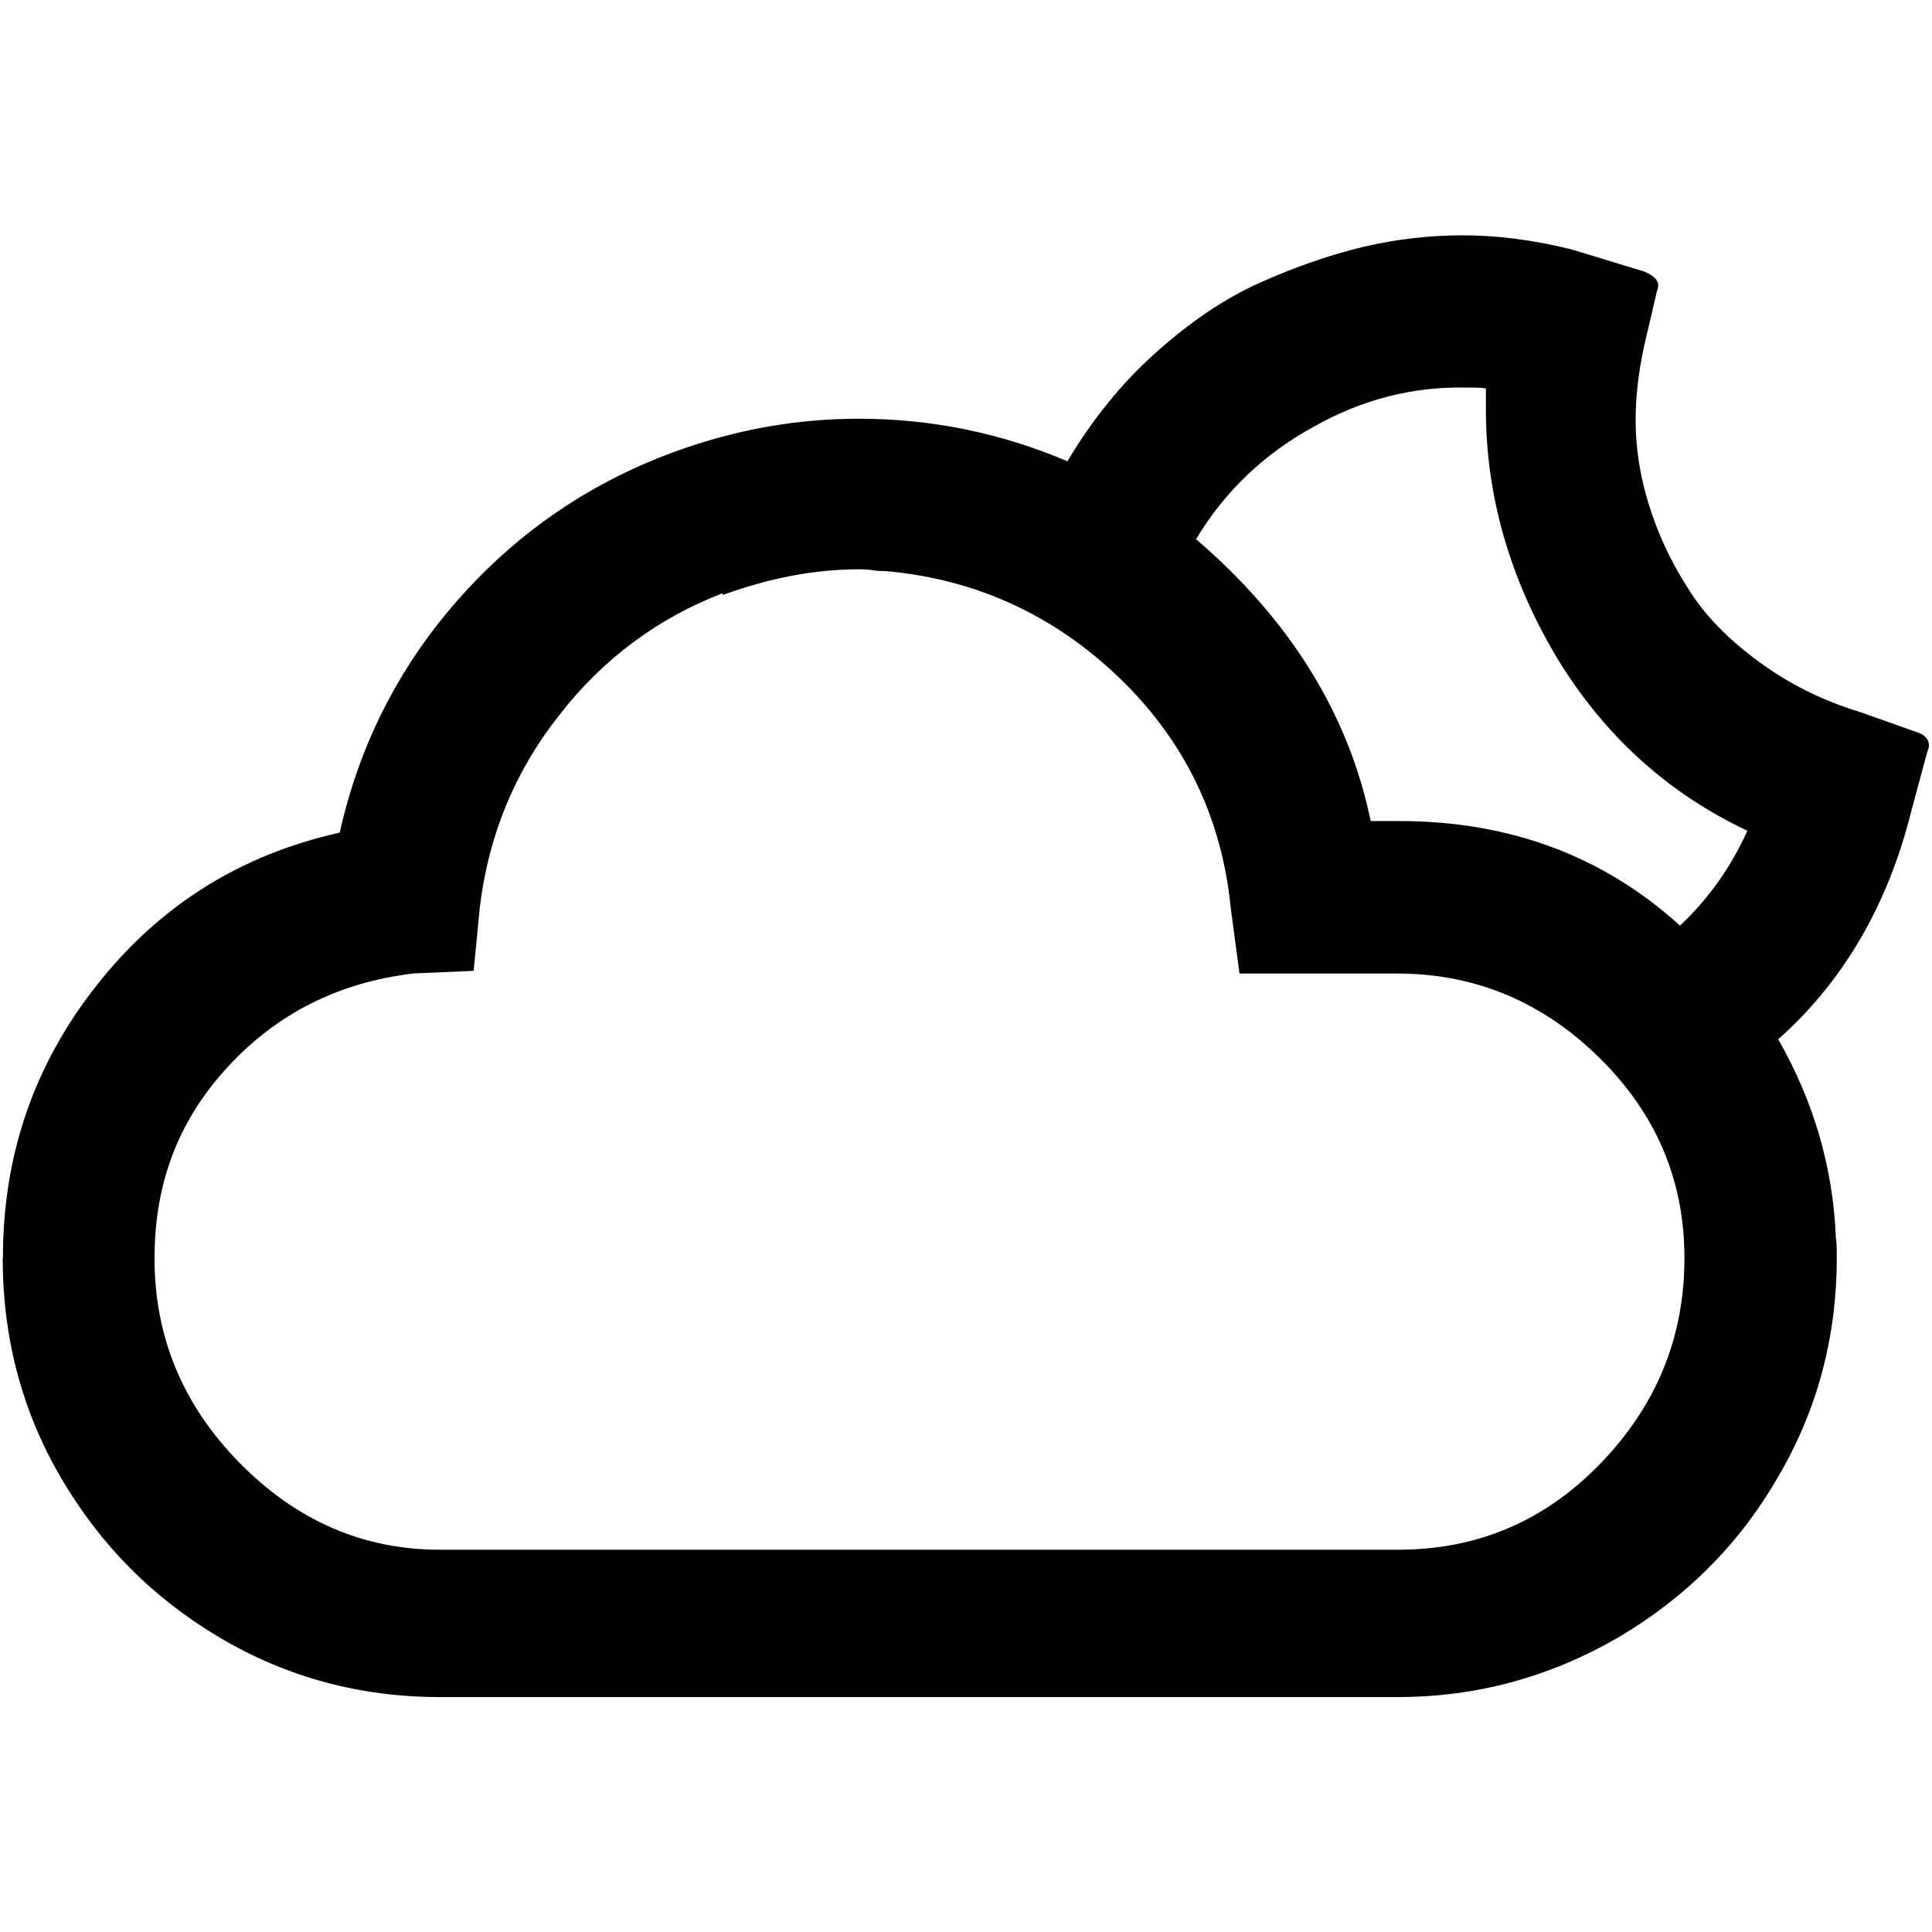 <svg id="Layer_1" style="enable-background:new 0 0 30 30" version="1.1" viewBox="0 0 30 30" xmlns="http://www.w3.org/2000/svg">
 <path id="path3" d="m0.045 19.535c0-1.597 0.482-3.001 1.459-4.239 0.977-1.239 2.23-2.023 3.771-2.367 0.317-1.418 0.963-2.656 1.927-3.716 0.963-1.06 2.133-1.817 3.482-2.271 0.853-0.289 1.734-0.44 2.656-0.44 1.115 0 2.202 0.22 3.235 0.661 0.385-0.647 0.84-1.211 1.363-1.679 0.523-0.468 1.06-0.84 1.61-1.087 0.551-0.248 1.101-0.44 1.624-0.564 0.523-0.124 1.046-0.179 1.542-0.179 0.523 0 1.087 0.069 1.693 0.22l1.129 0.344c0.193 0.083 0.248 0.179 0.193 0.303l-0.193 0.826c-0.096 0.427-0.138 0.826-0.138 1.184 0 0.427 0.069 0.867 0.206 1.308 0.138 0.44 0.33 0.867 0.606 1.294 0.262 0.427 0.633 0.798 1.101 1.142 0.468 0.344 0.991 0.606 1.583 0.785l0.853 0.303c0.138 0.041 0.206 0.11 0.206 0.22 0 0.028-0.014 0.055-0.028 0.096l-0.248 0.922c-0.372 1.487-1.074 2.656-2.065 3.537 0.551 0.963 0.853 1.996 0.895 3.083 0.014 0.069 0.014 0.165 0.014 0.317 0 1.225-0.303 2.367-0.922 3.414-0.606 1.046-1.445 1.872-2.478 2.478-1.046 0.606-2.189 0.922-3.414 0.922h-14.879c-1.225 2e-6 -2.367-0.303-3.414-0.922-1.046-0.619-1.858-1.445-2.464-2.478-0.606-1.032-0.908-2.175-0.908-3.414zm2.354 0c0 1.225 0.44 2.285 1.321 3.18 0.881 0.895 1.913 1.349 3.111 1.349h14.879c1.225 0 2.271-0.44 3.138-1.335s1.308-1.955 1.308-3.193c0-1.211-0.44-2.244-1.321-3.111-0.881-0.867-1.927-1.308-3.138-1.308h-2.45l-0.138-1.032c-0.138-1.39-0.716-2.588-1.734-3.565-1.019-0.977-2.23-1.528-3.62-1.652-0.041 0-0.11 0-0.206-0.014s-0.151-0.014-0.206-0.014c-0.702 0-1.404 0.138-2.12 0.399v-0.028c-1.005 0.385-1.858 1.019-2.533 1.886-0.688 0.867-1.101 1.858-1.239 2.987l-0.096 0.991-0.936 0.041c-1.156 0.138-2.12 0.619-2.89 1.459-0.771 0.84-1.129 1.817-1.129 2.959zm16.173-11.163c1.459 1.253 2.367 2.712 2.712 4.377h0.44c1.707 0 3.166 0.537 4.363 1.624 0.454-0.427 0.798-0.922 1.046-1.473-1.253-0.592-2.244-1.5-2.973-2.712-0.716-1.211-1.087-2.491-1.087-3.826v-0.33c-0.069-0.014-0.179-0.014-0.33-0.014-0.798-0.014-1.583 0.179-2.34 0.606-0.757 0.413-1.376 0.991-1.831 1.748z"/>
</svg>
